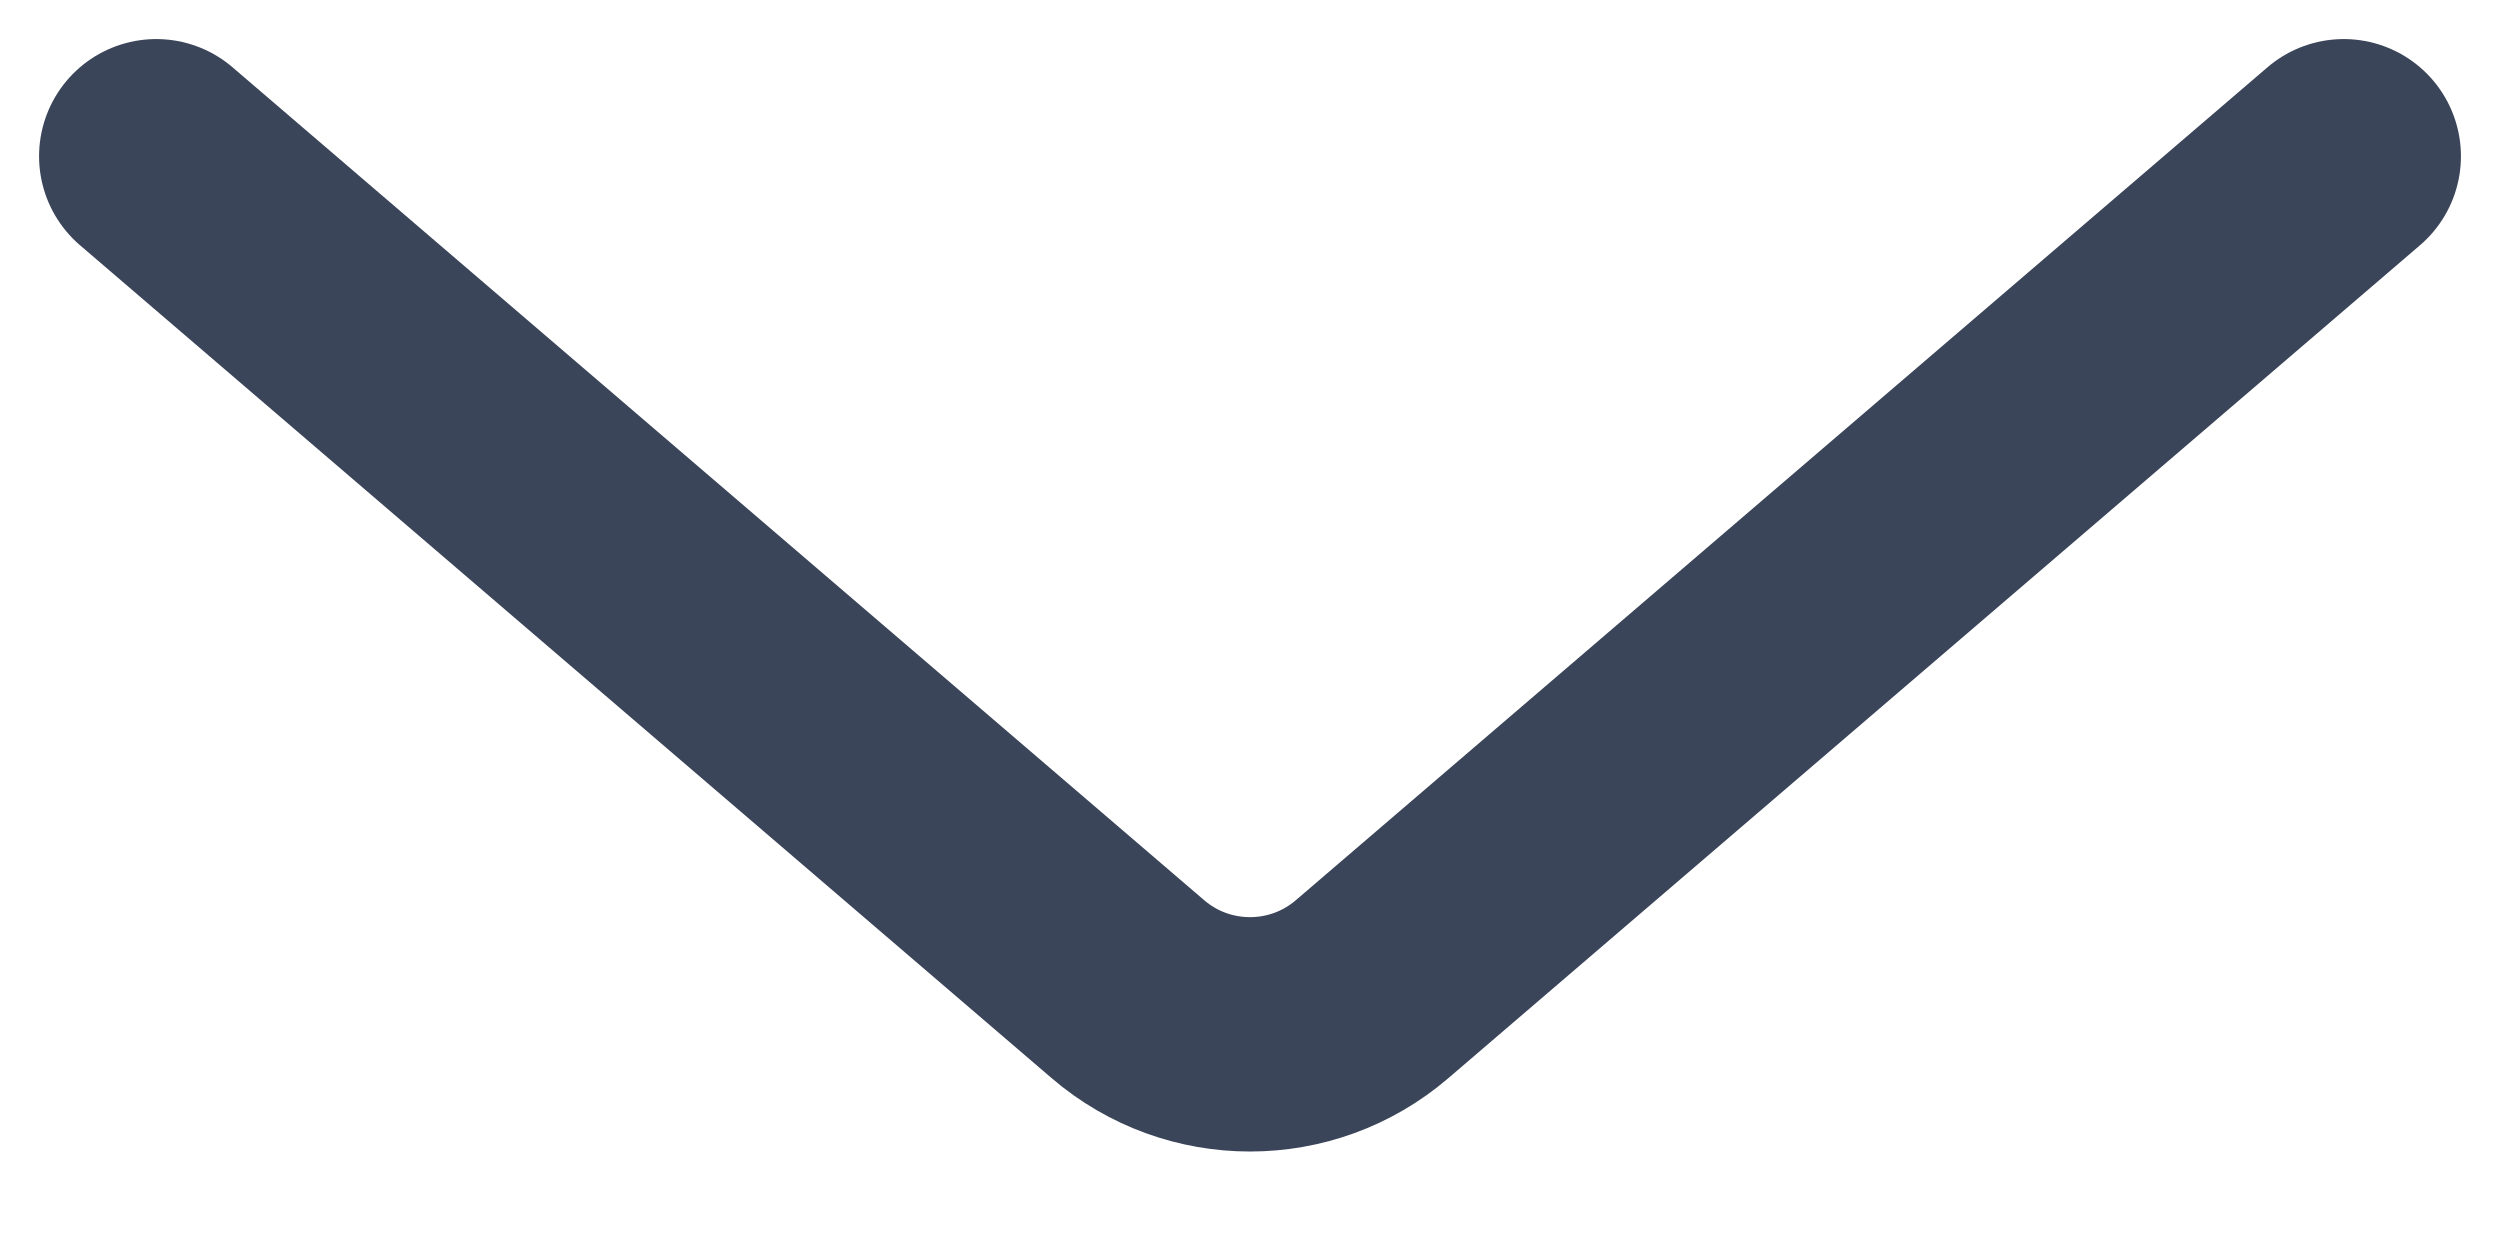 <svg width="16" height="8" viewBox="0 0 16 8" fill="none" xmlns="http://www.w3.org/2000/svg">
<path d="M15 1L8.781 6.331C8.332 6.716 7.668 6.716 7.219 6.331L1 1" stroke="#3B4559" stroke-width="1.5" stroke-linecap="round"/>
</svg>
